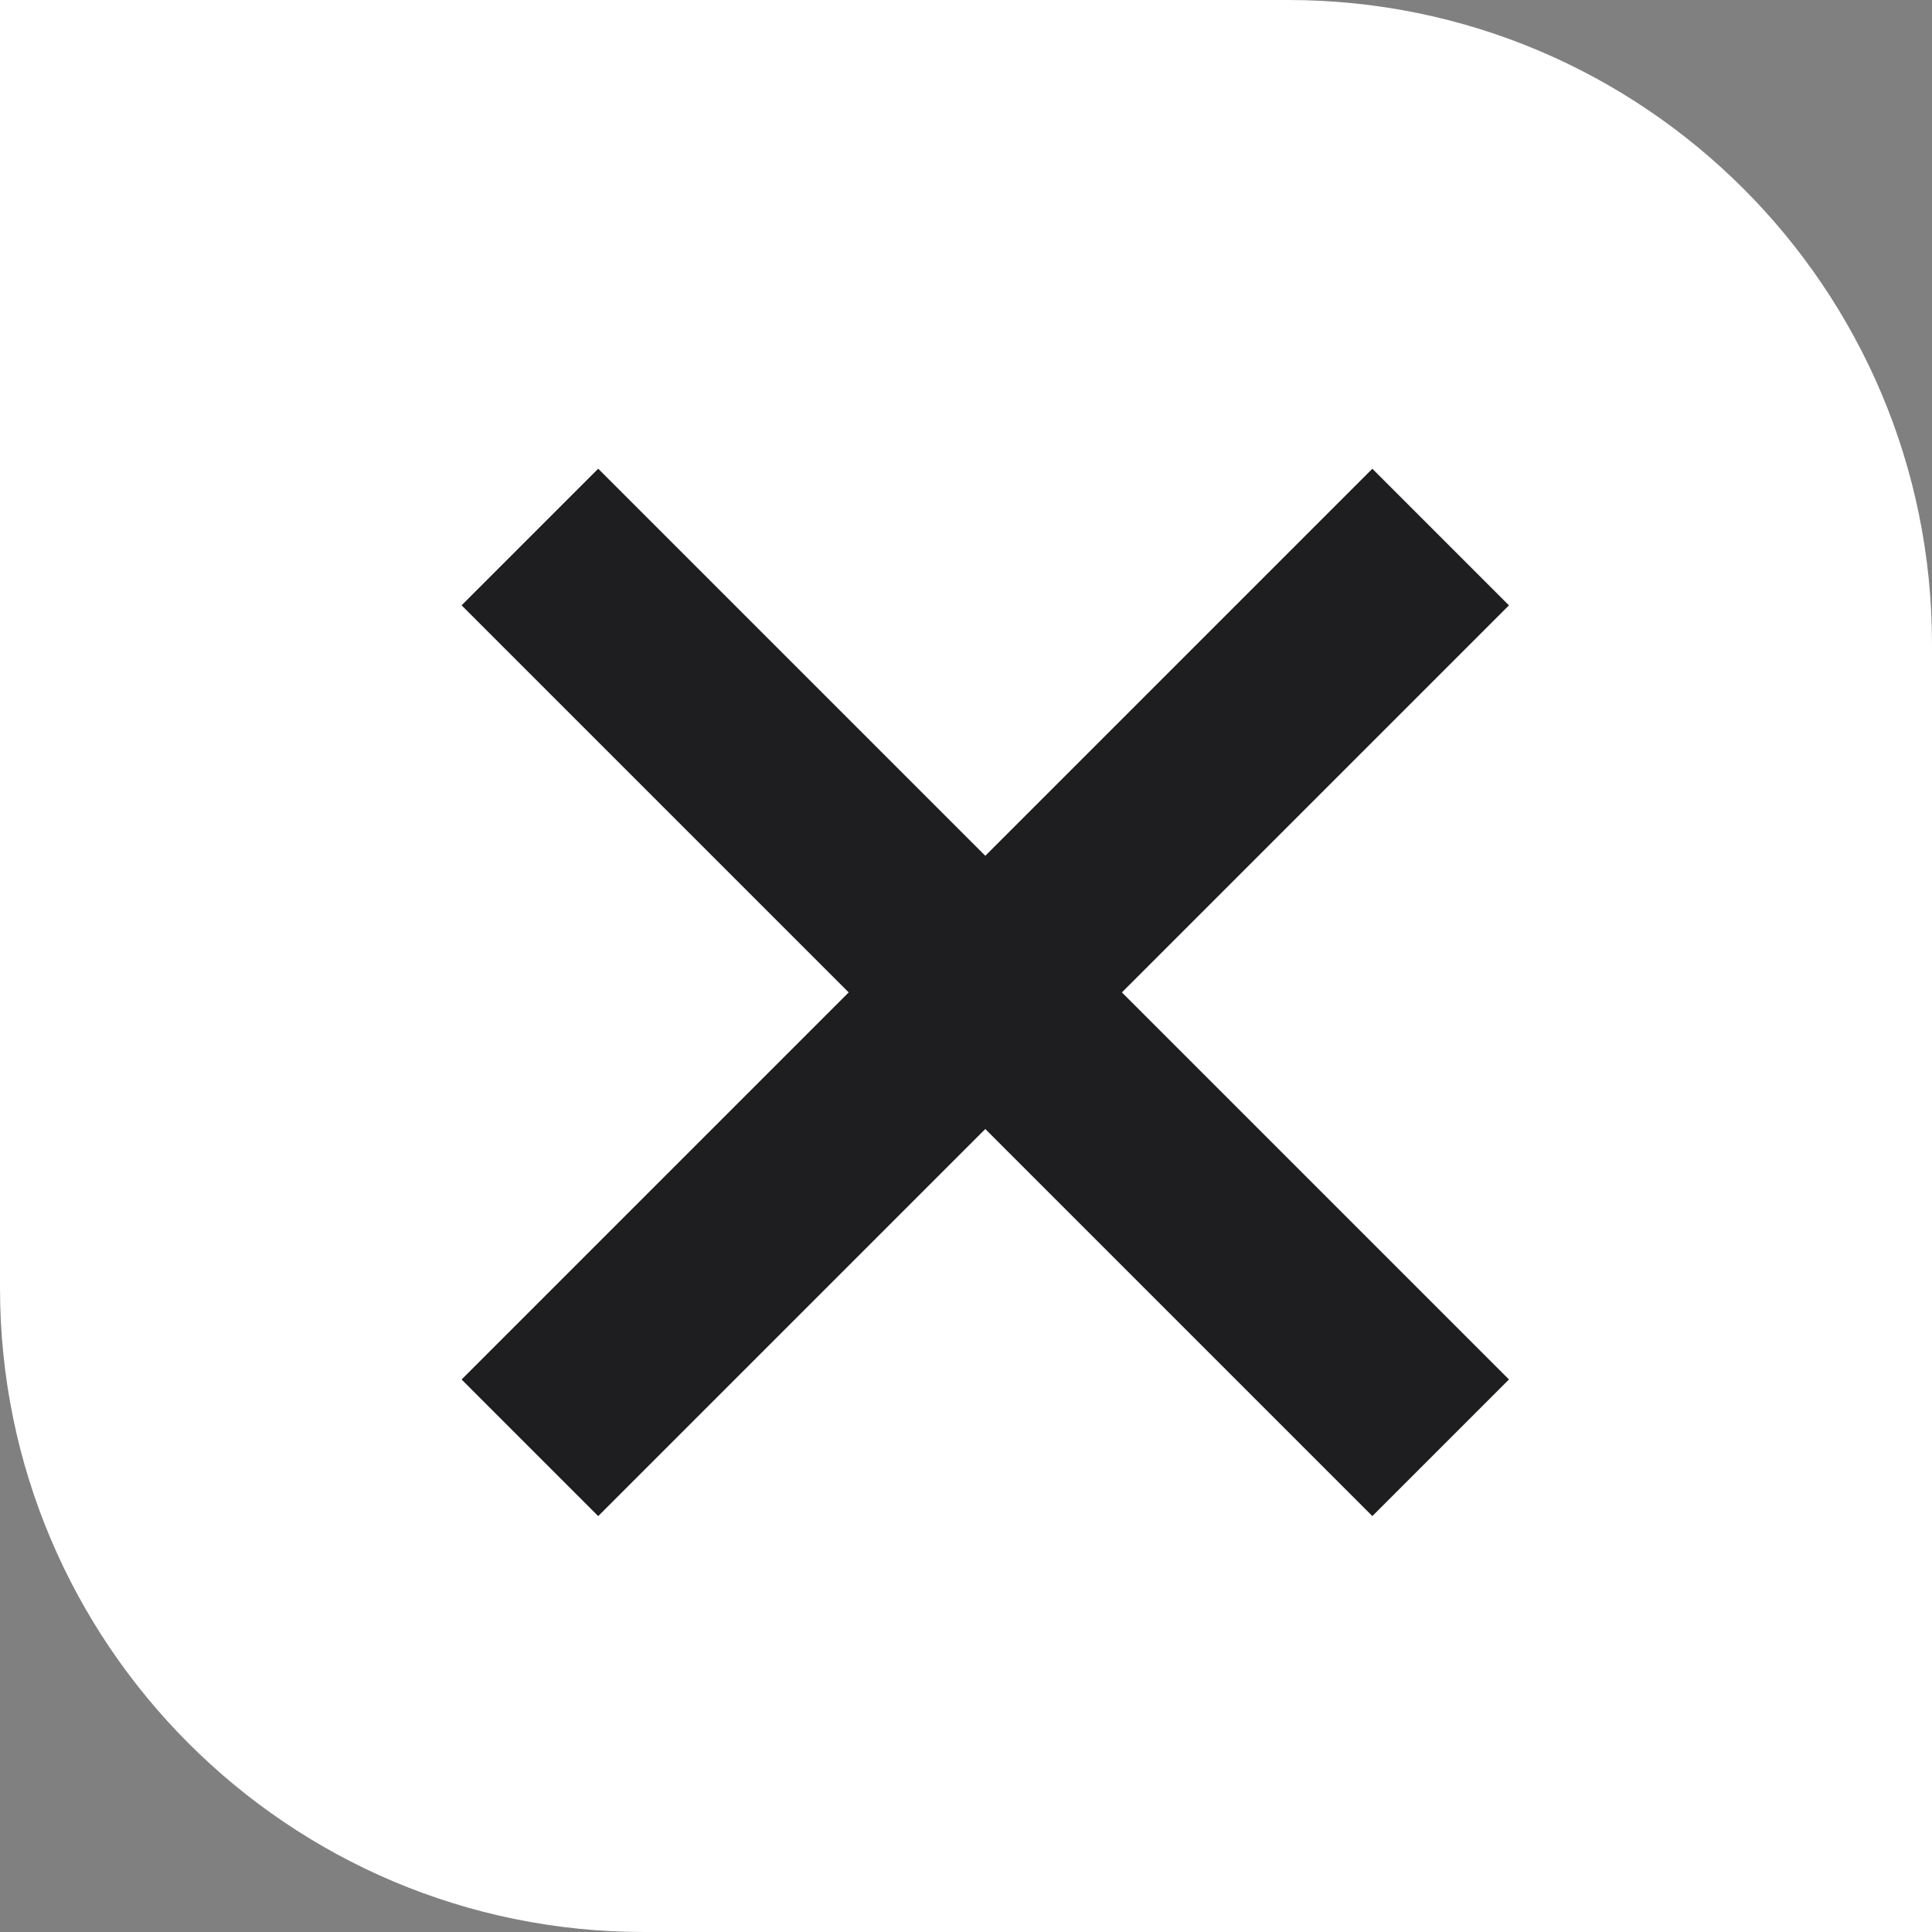 <svg width="30" height="30" viewBox="0 0 30 30" fill="none" xmlns="http://www.w3.org/2000/svg">
<rect x="0" y="0" width="30" height="30" fill="#808080" stroke="none"/>
<path d="M0 0H20C25.523 0 30 4.477 30 10V30H10C4.477 30 0 25.523 0 20V0Z" fill="white"/>
<rect x="9.289" y="7.278" width="20" height="3" transform="rotate(45 9.289 7.278)" fill="#1E1E20"/>
<rect x="23.431" y="9.4" width="20" height="3" transform="rotate(135 23.431 9.4)" fill="#1E1E20"/>
</svg>
